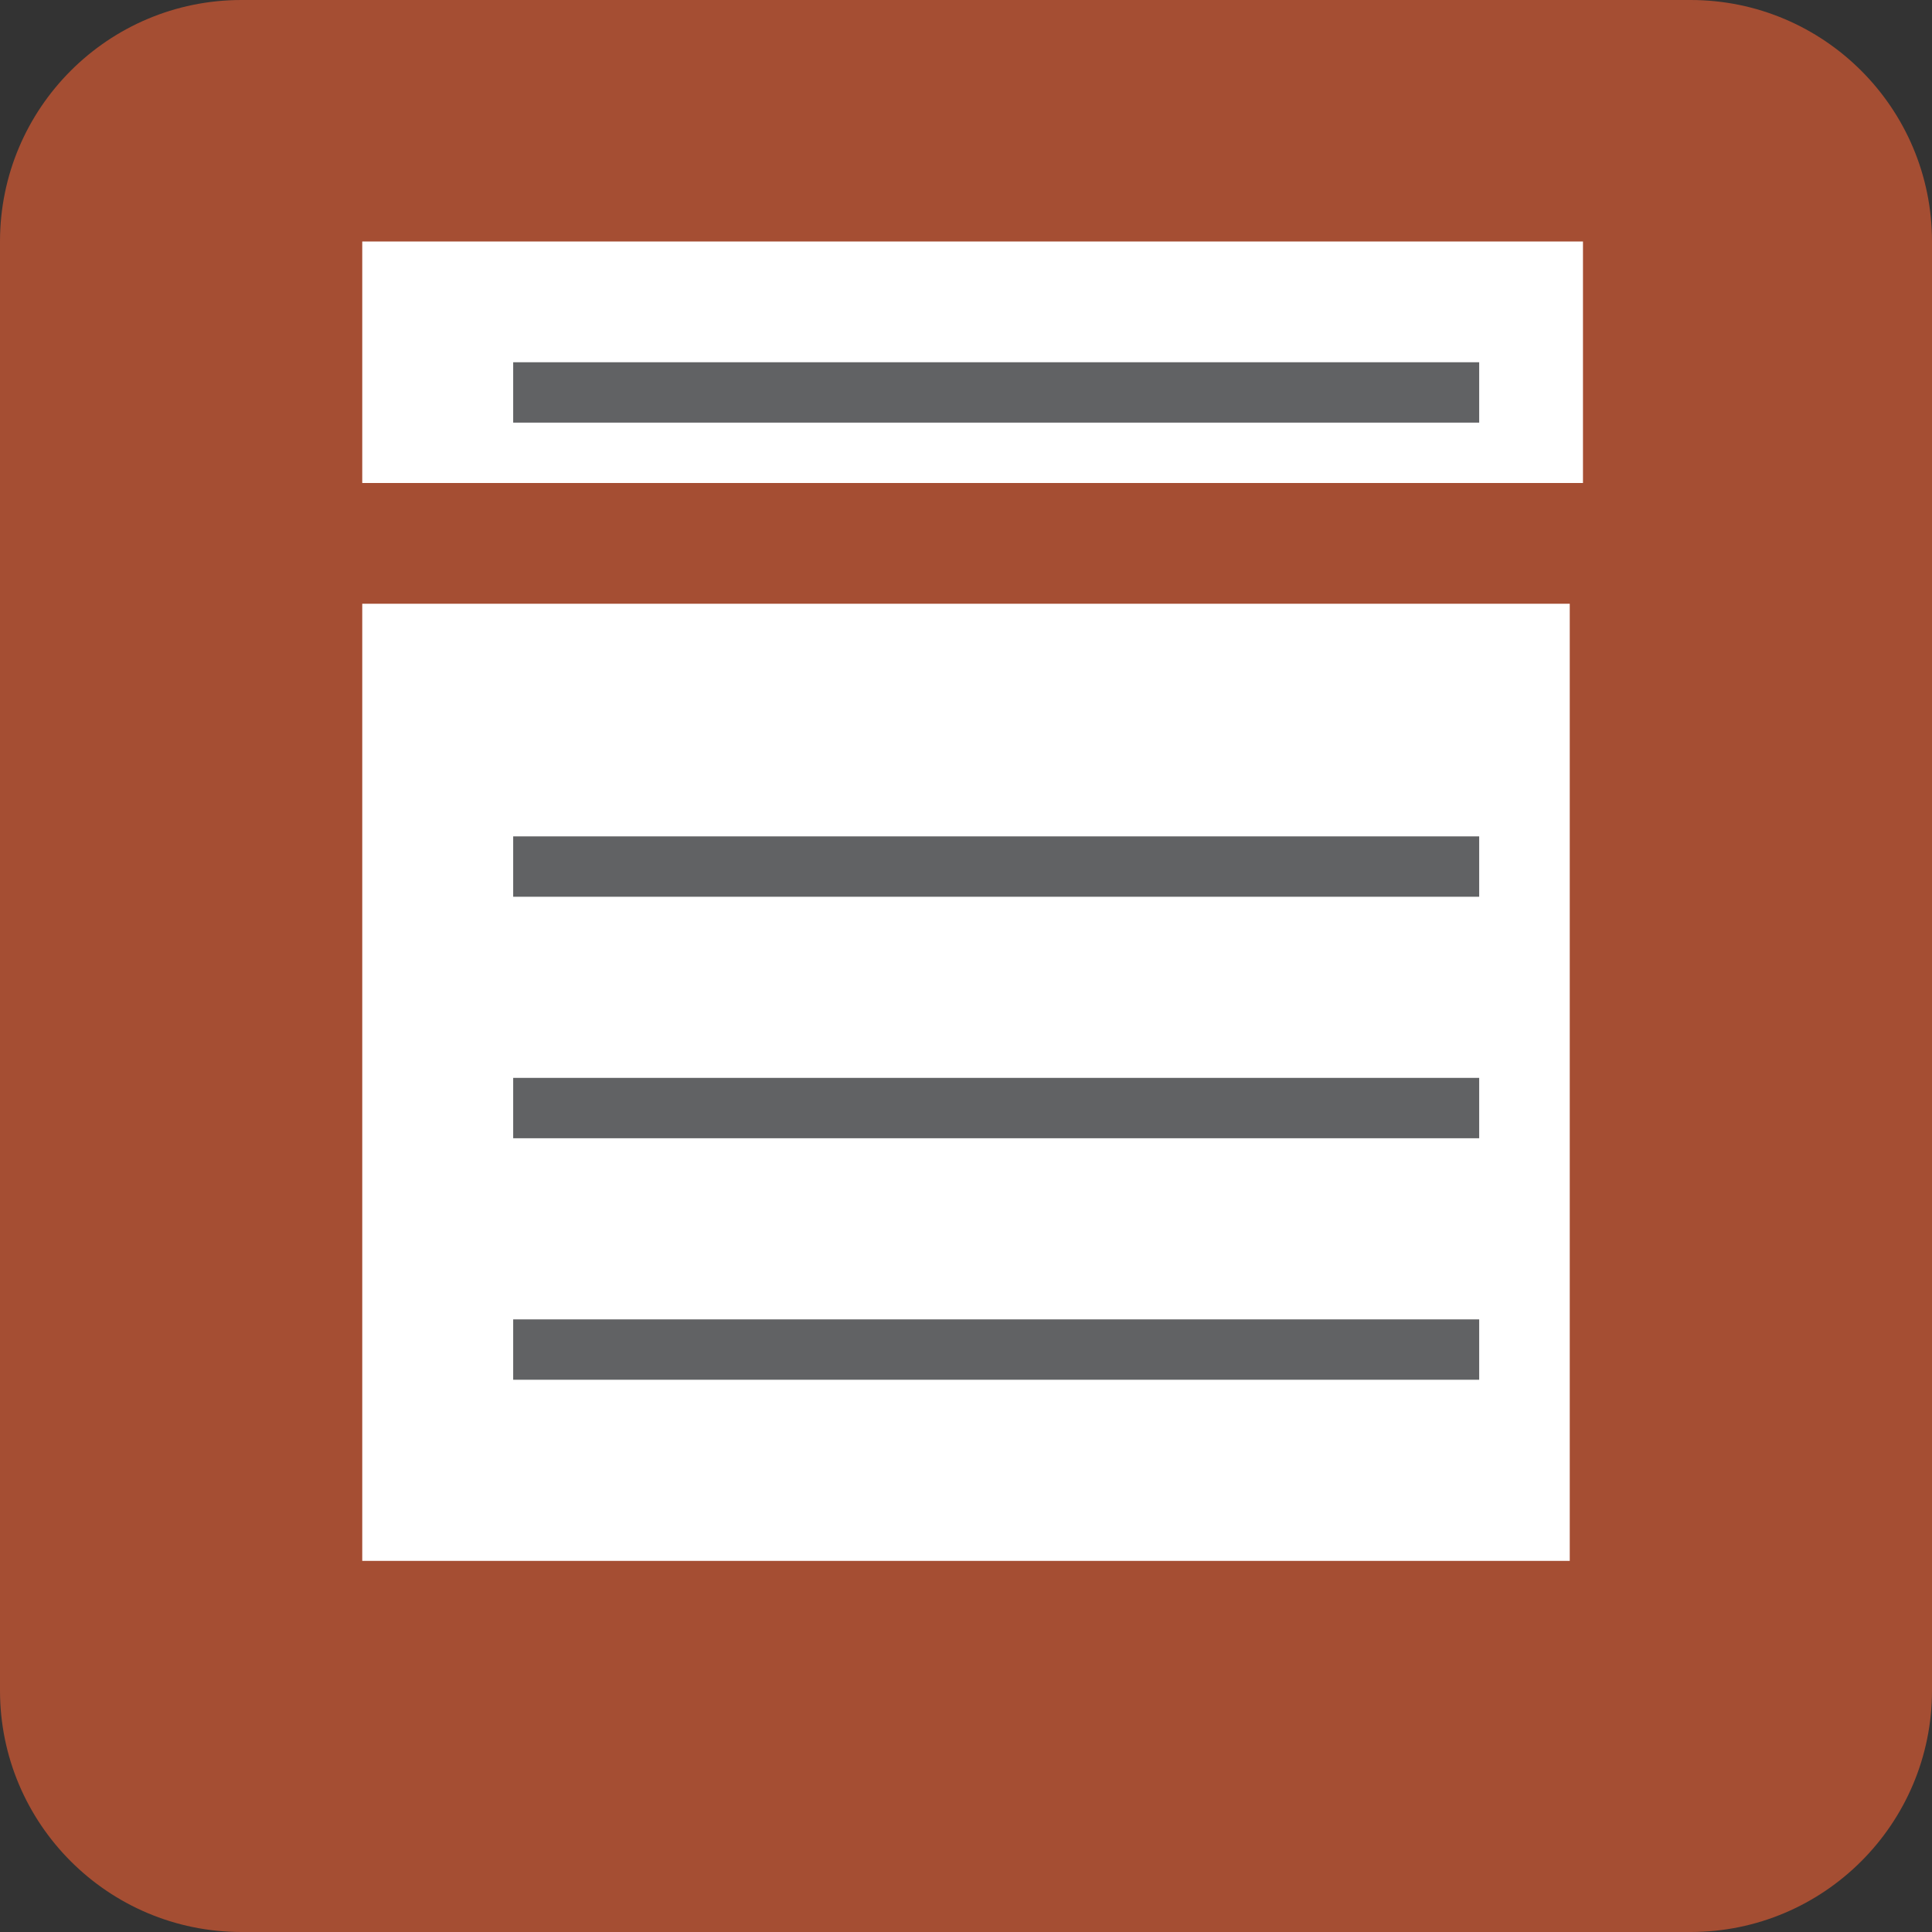 <?xml version="1.0" encoding="UTF-8"?>
<!DOCTYPE svg PUBLIC "-//W3C//DTD SVG 1.1//EN" "http://www.w3.org/Graphics/SVG/1.1/DTD/svg11.dtd">
<svg version="1.1" xmlns="http://www.w3.org/2000/svg" xmlns:xlink="http://www.w3.org/1999/xlink" x="0" y="0" width="32" height="32" viewBox="0, 0, 32, 32">
  <rect x="0" y="0" width="32" height="32" fill="#333333" stroke="none"/>
  <g id="Layer_1" transform="translate(-59.598, -124)">
    <path d="M63.598,124 L87.598,124 C89.807,124 91.598,125.791 91.598,128 L91.598,152 C91.598,154.209 89.807,156 87.598,156 L63.598,156 C61.389,156 59.598,154.209 59.598,152 L59.598,128 C59.598,125.791 61.389,124 63.598,124 z" fill="#A54E33"/>
    <path d="M65.598,134 L85.598,134 L85.598,149.853 L65.598,149.853 L65.598,134 z" fill="#FFFFFF"/>
    <path d="M68.098,138.353 L84.098,138.353" fill-opacity="0" stroke="#616264" stroke-width="1"/>
    <path d="M68.098,142.353 L84.098,142.353" fill-opacity="0" stroke="#616264" stroke-width="1"/>
    <path d="M68.098,146.353 L84.098,146.353" fill-opacity="0" stroke="#616264" stroke-width="1"/>
    <path d="M65.598,128 L85.817,128 L85.817,132 L65.598,132 L65.598,128 z" fill="#FFFFFF"/>
    <path d="M68.098,130.5 L84.098,130.5" fill-opacity="0" stroke="#616264" stroke-width="1"/>
  </g>
</svg>
